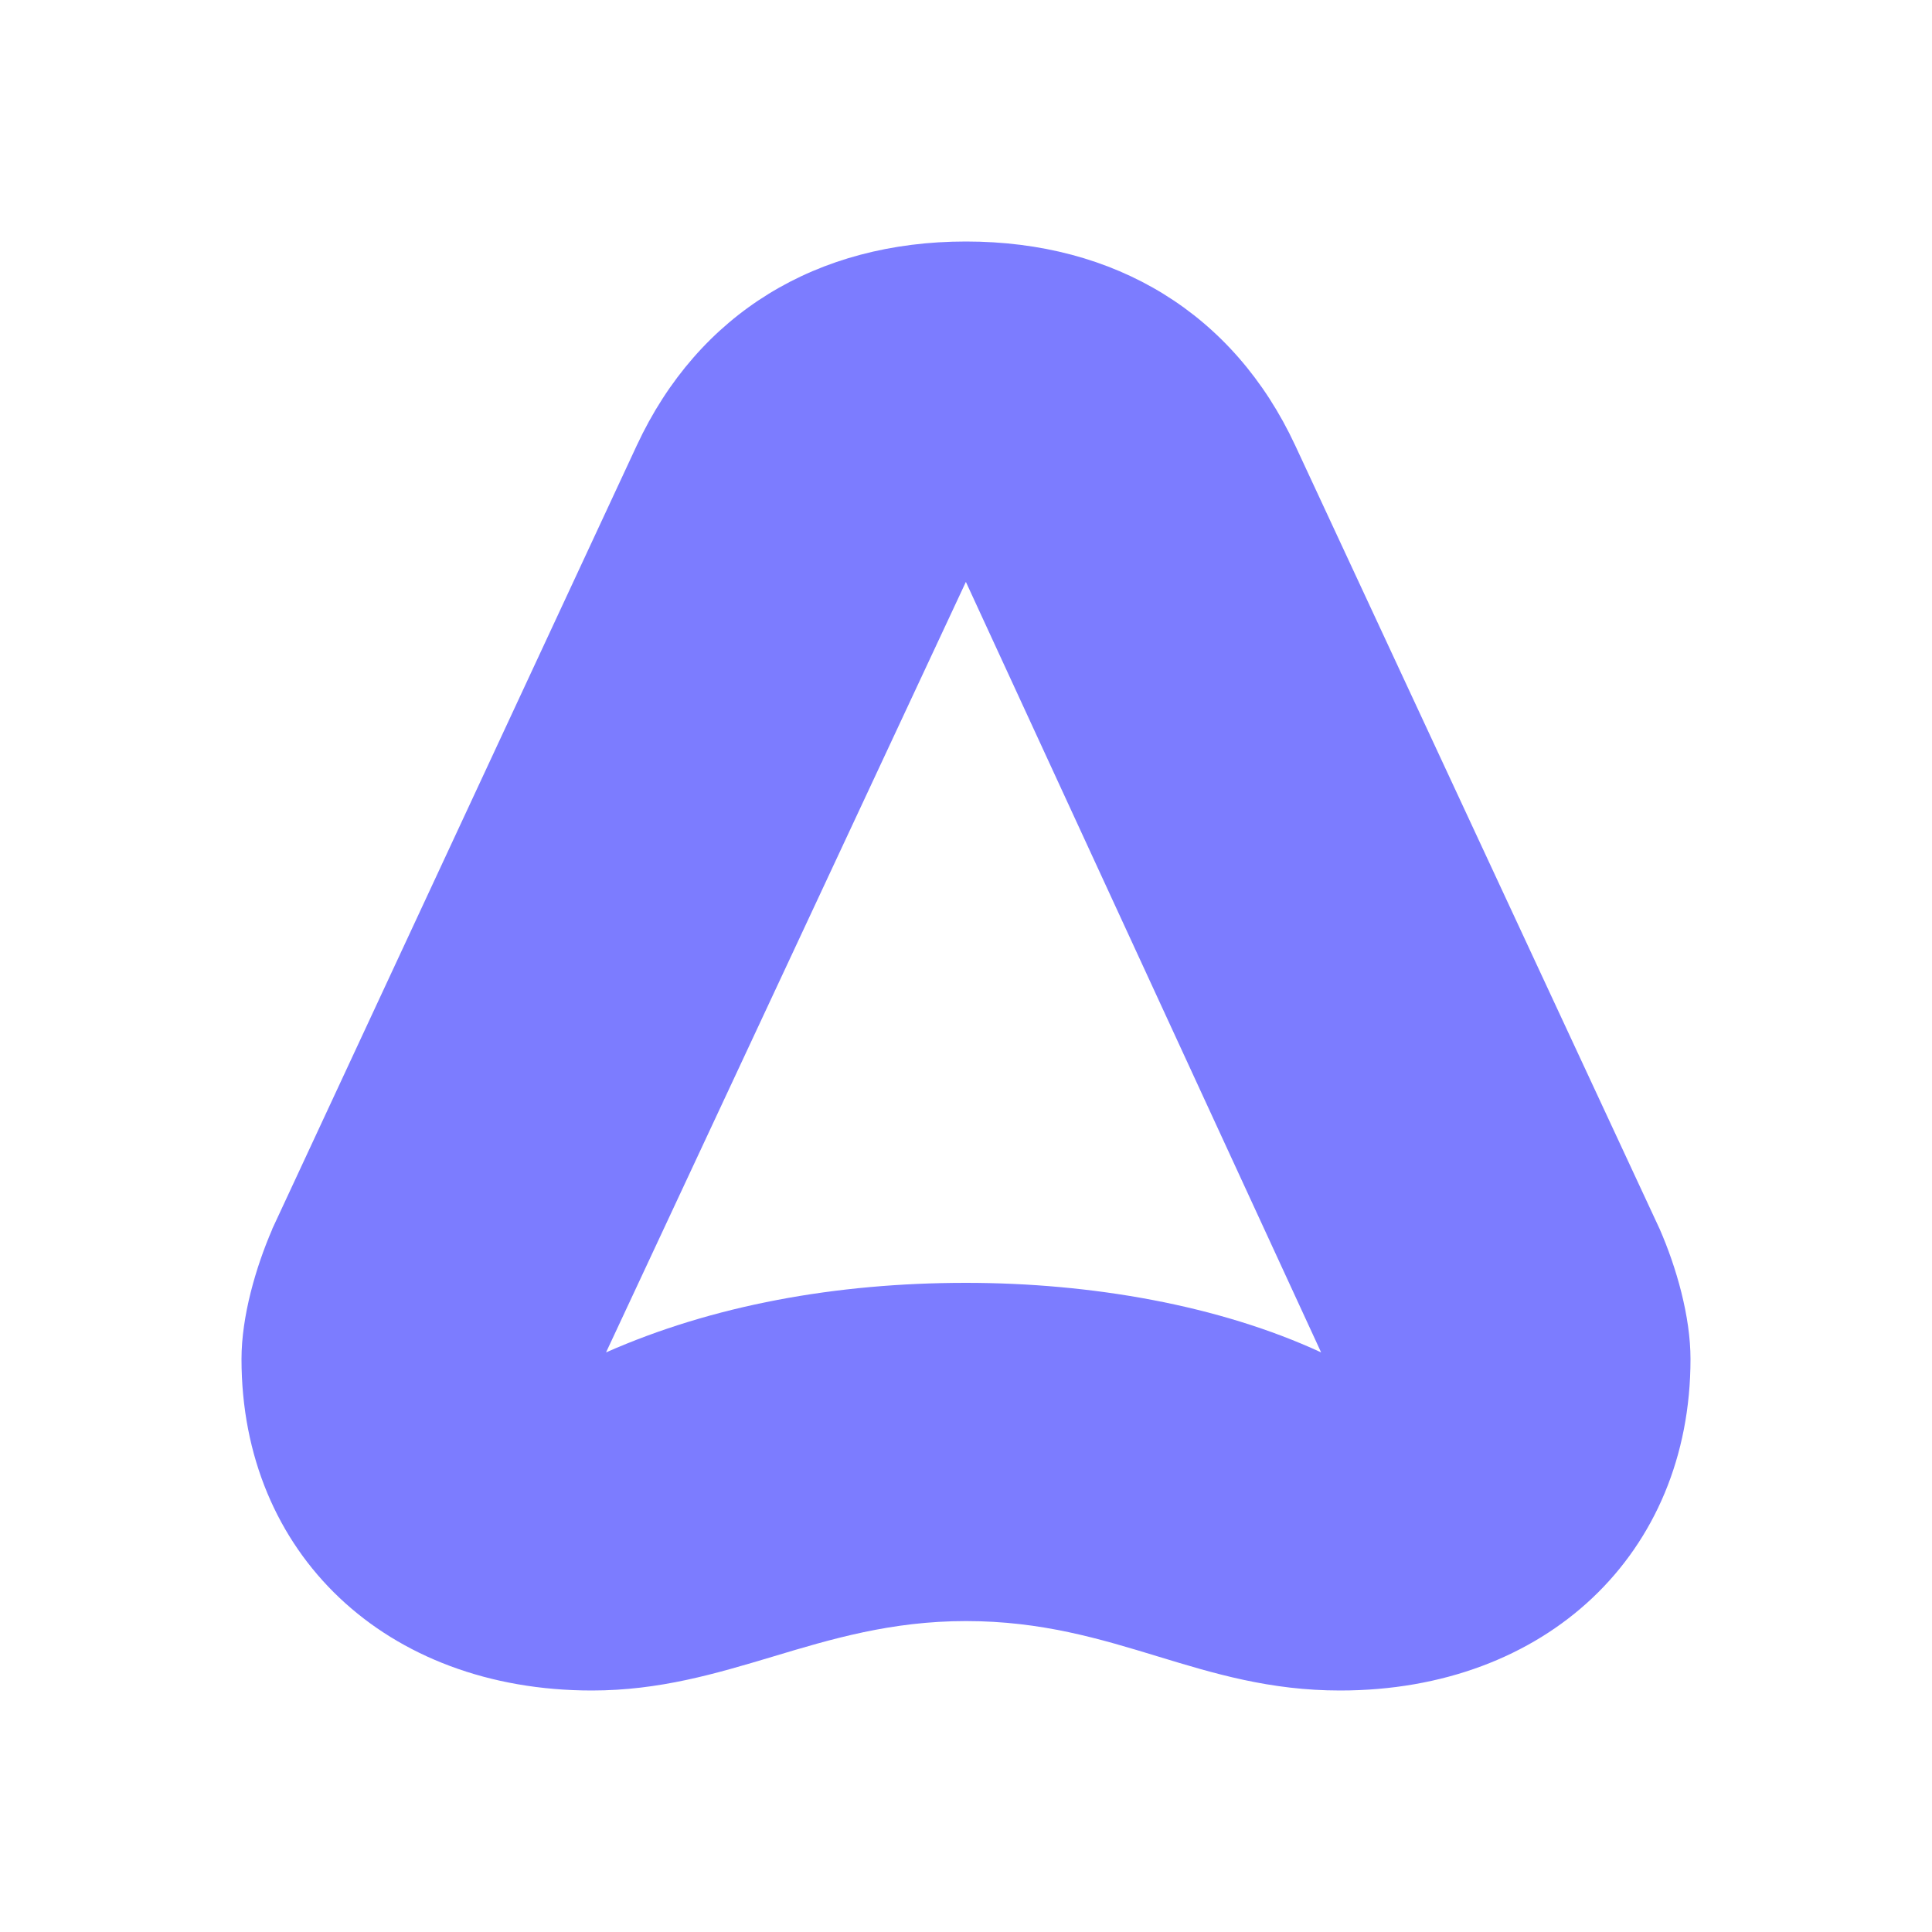 <svg width="16" height="16" viewBox="0 0 16 16" fill="none" xmlns="http://www.w3.org/2000/svg">
<path fill-rule="evenodd" clip-rule="evenodd" d="M2.254 10.179L5.274 3.688C5.784 2.594 6.765 2 8 2C9.235 2 10.216 2.594 10.726 3.688L13.745 10.179C13.883 10.495 14 10.902 14 11.255C14 12.868 12.804 14 11.098 14C10.517 14 10.055 13.86 9.589 13.718C9.11 13.572 8.625 13.425 8 13.425C7.382 13.425 6.886 13.573 6.398 13.72C5.926 13.861 5.461 14 4.902 14C3.196 14 2 12.868 2 11.255C2 10.902 2.118 10.495 2.255 10.179H2.254ZM7.999 4.819L5.019 11.2C5.902 10.81 6.921 10.624 7.999 10.624C9.039 10.624 10.098 10.81 10.941 11.2L7.999 4.819V4.819Z" fill="#7C7CFF"/>
</svg>
